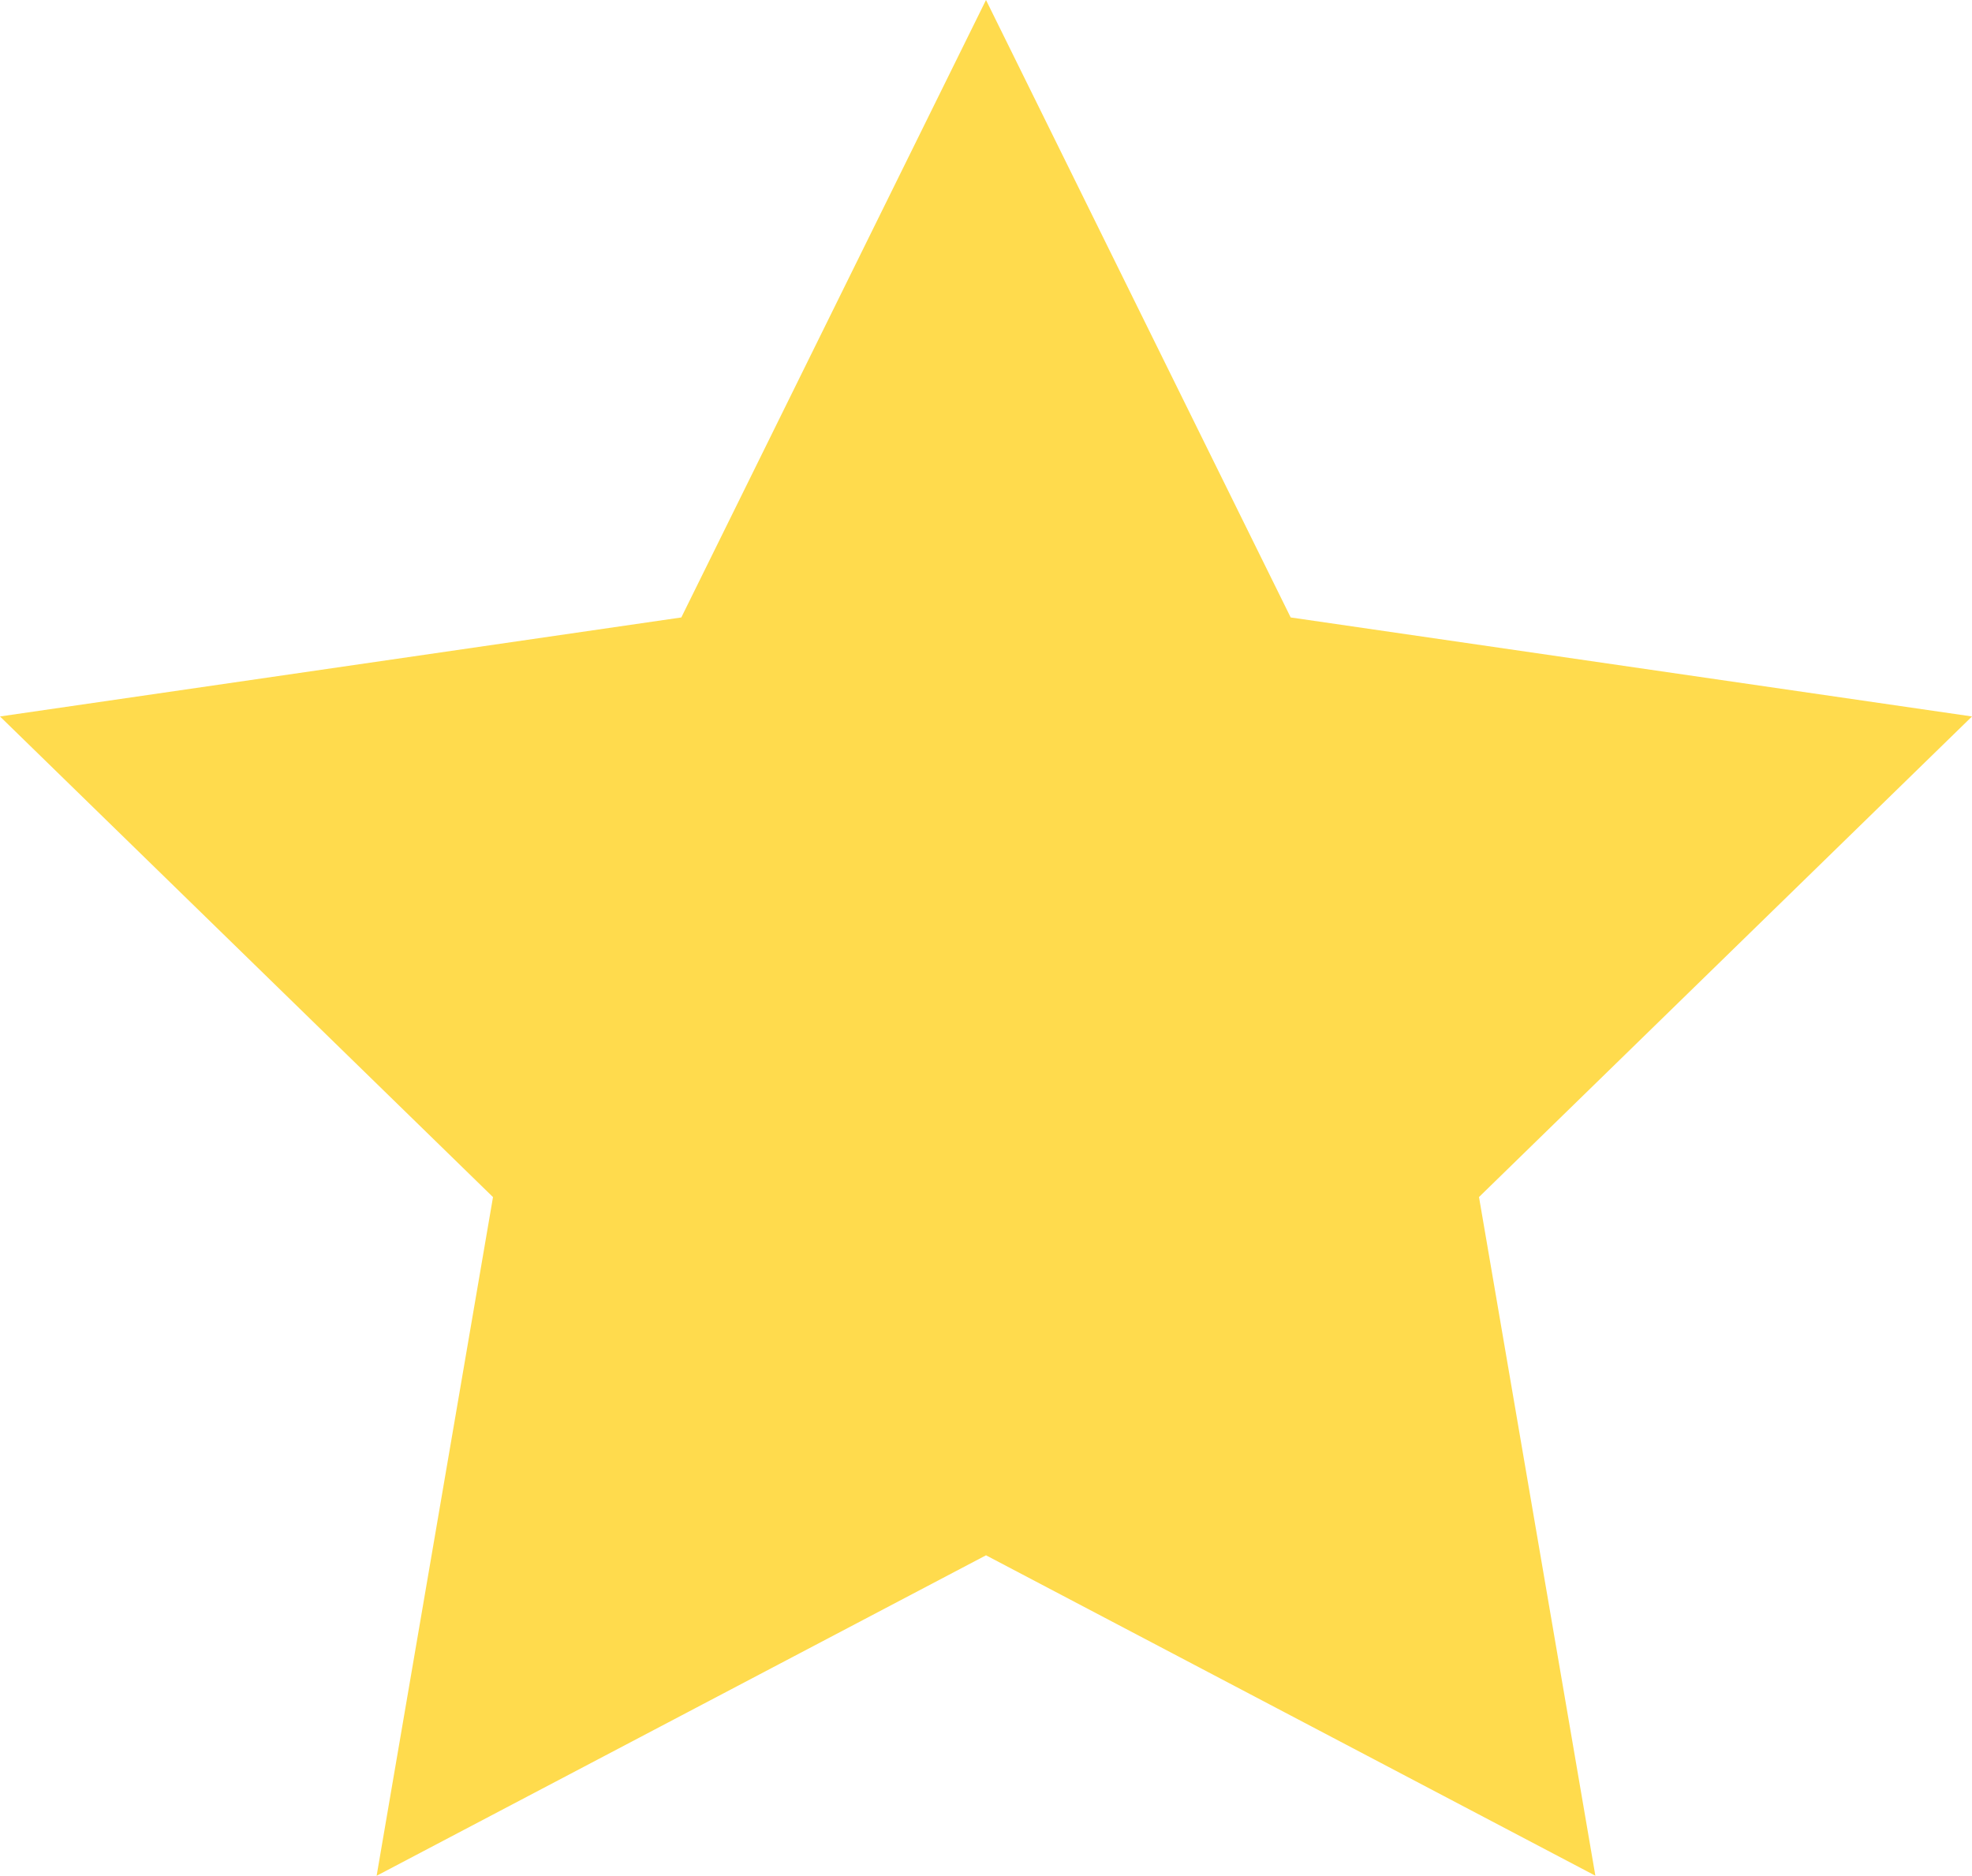 <svg xmlns="http://www.w3.org/2000/svg" width="30.316" height="28.832" viewBox="0 0 30.316 28.832"><defs><style>.a{fill:#ffdb4d;}</style></defs><path class="a" d="M15.158,1.318l4.684,9.491,10.474,1.522-7.579,7.387,1.789,10.432-9.368-4.925L5.79,30.151,7.579,19.719,0,12.331l10.474-1.522Z" transform="translate(0 -1.318)"/></svg>